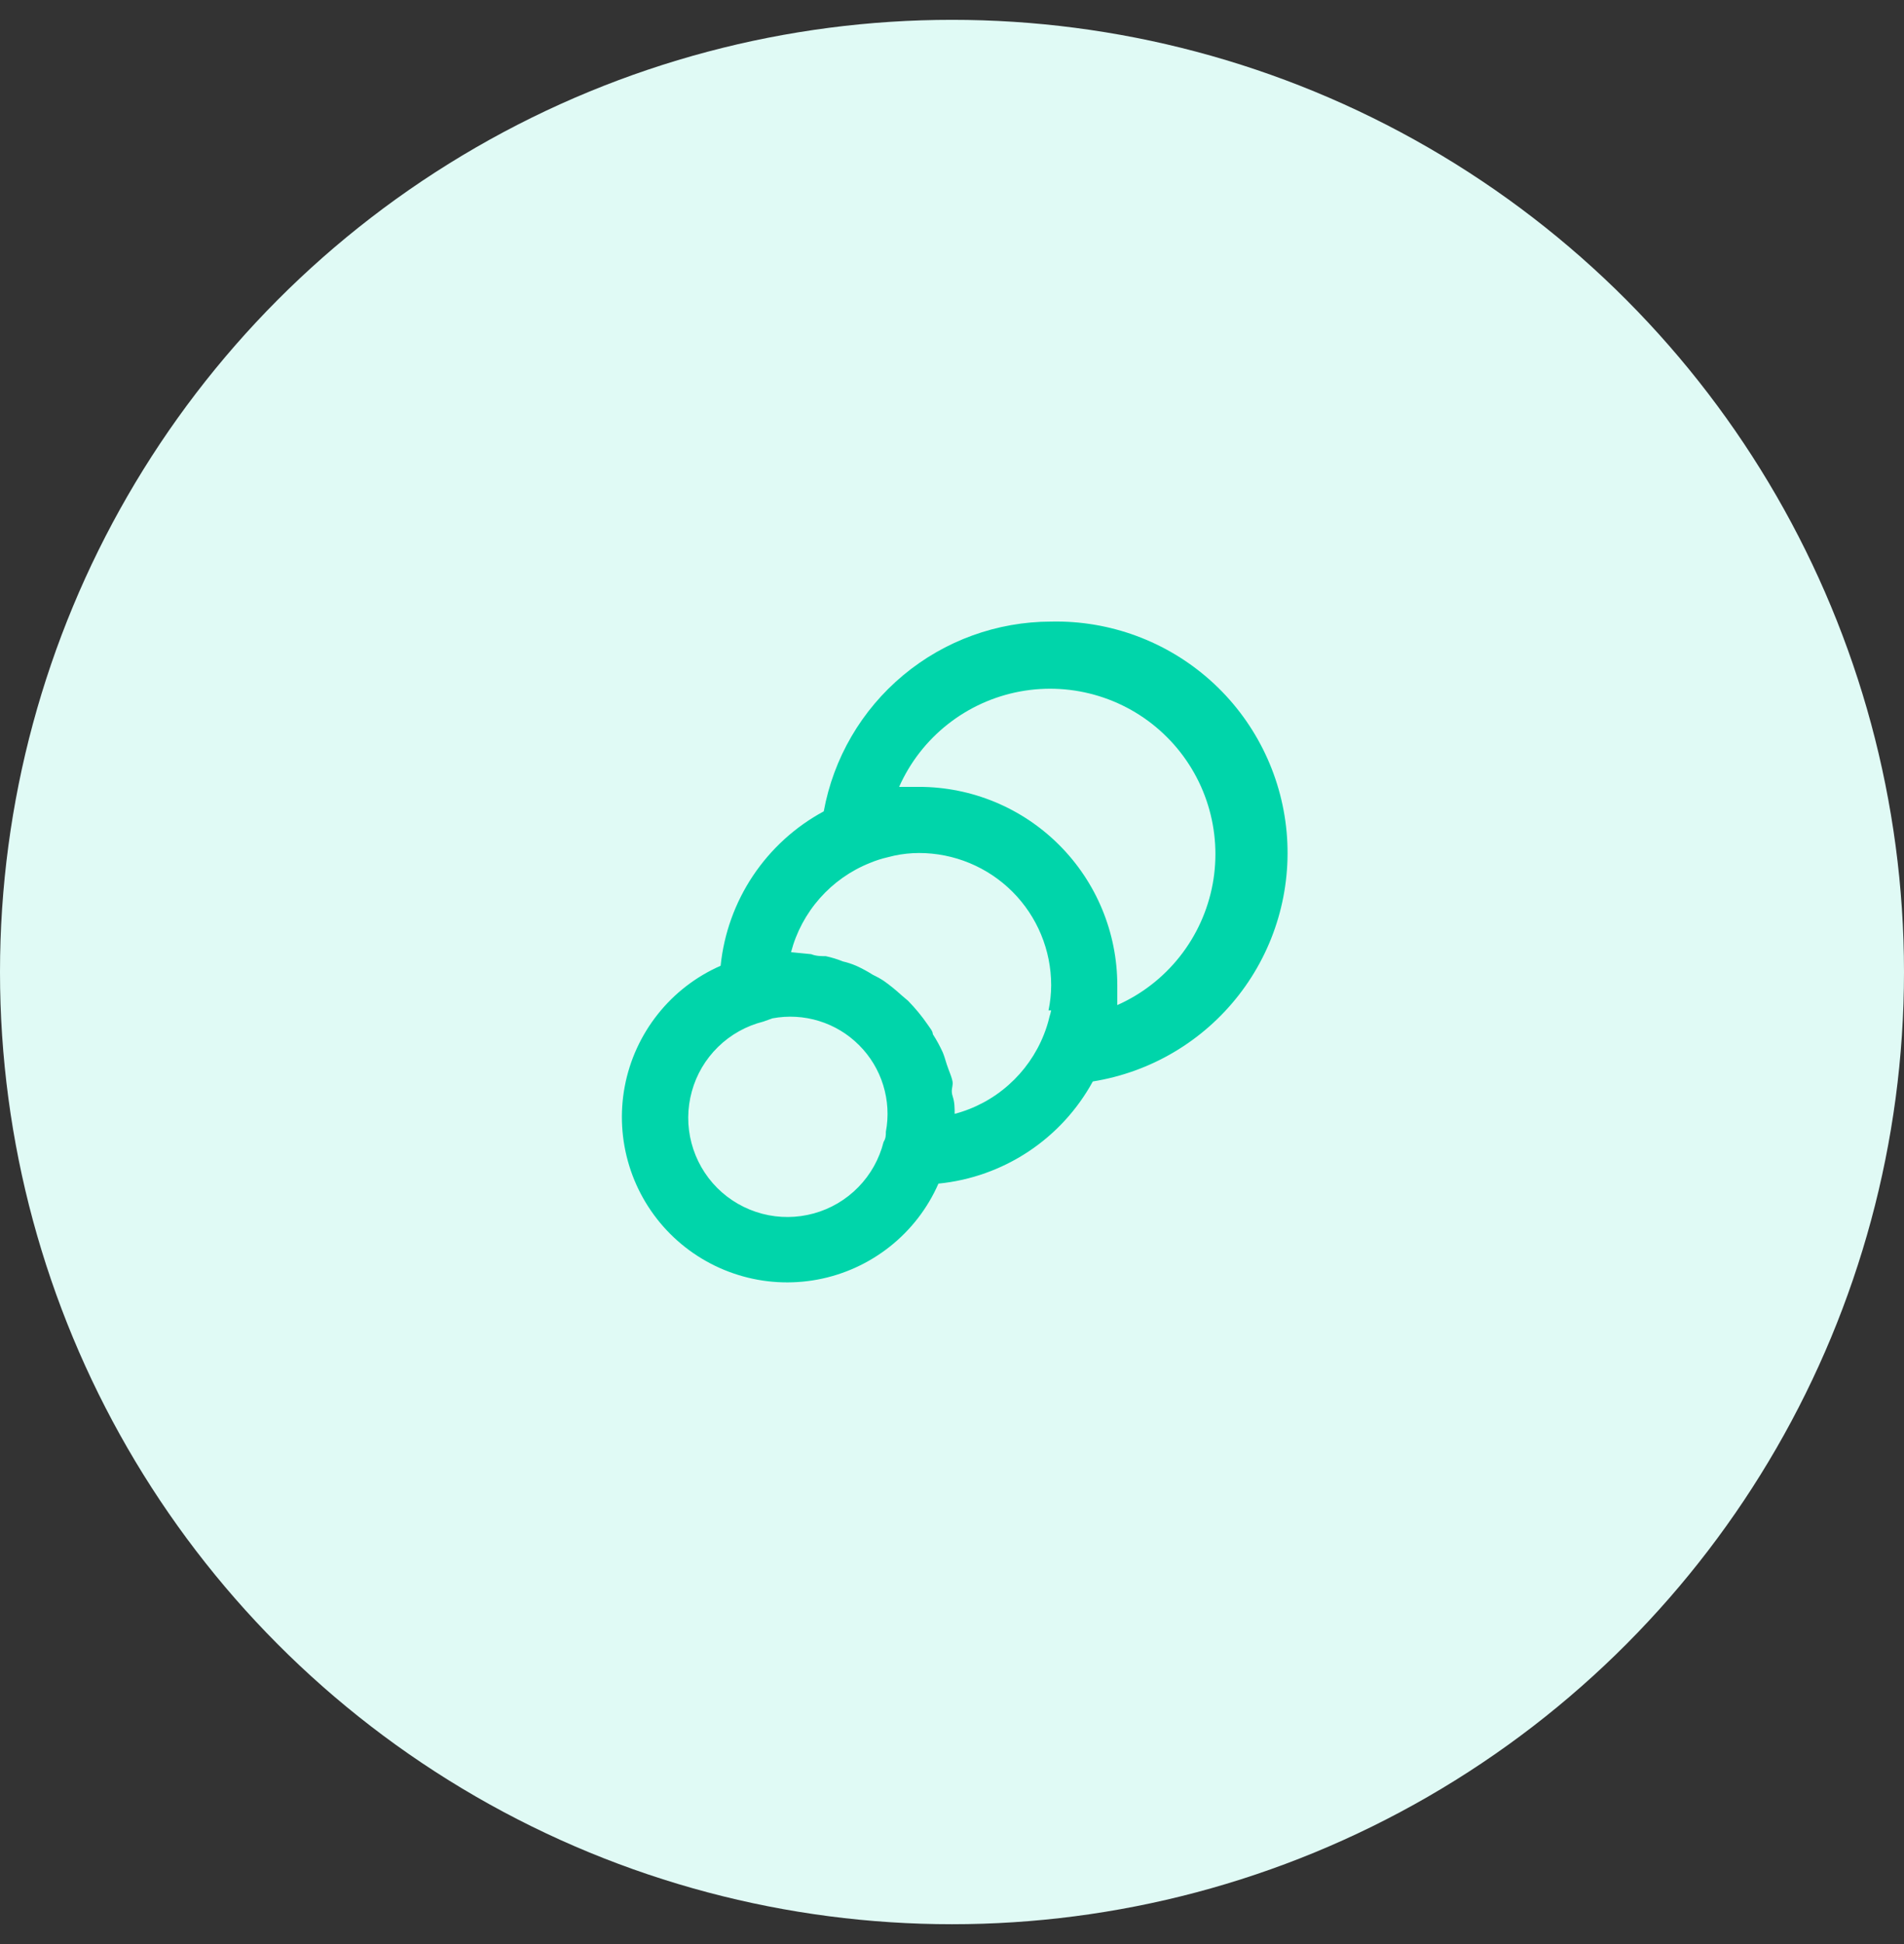 <svg width="48" height="49" viewBox="0 0 48 49" fill="none" xmlns="http://www.w3.org/2000/svg">
<rect x="0" y="0" width="48" height="49" fill="#333333" stroke="none"/>
<circle cx="24" cy="24.5" r="24" fill="#E0FAF5"/>
<path d="M26.5 15.667C25.136 15.668 23.815 16.147 22.768 17.021C21.72 17.895 21.012 19.108 20.767 20.45C20.049 20.837 19.436 21.395 18.983 22.073C18.53 22.751 18.25 23.53 18.167 24.342C17.547 24.614 17.002 25.034 16.581 25.565C16.16 26.096 15.874 26.721 15.749 27.387C15.624 28.053 15.664 28.739 15.864 29.387C16.064 30.034 16.419 30.623 16.898 31.102C17.377 31.581 17.966 31.936 18.613 32.136C19.261 32.337 19.947 32.376 20.613 32.251C21.279 32.126 21.904 31.84 22.435 31.419C22.966 30.998 23.386 30.454 23.658 29.833C24.468 29.753 25.245 29.476 25.923 29.028C26.601 28.579 27.16 27.972 27.55 27.258C29.009 27.024 30.325 26.245 31.232 25.078C32.139 23.912 32.569 22.444 32.436 20.972C32.302 19.501 31.615 18.134 30.514 17.15C29.412 16.165 27.977 15.635 26.5 15.667V15.667ZM22.333 28.525C22.333 28.608 22.333 28.692 22.275 28.783C22.167 29.212 21.948 29.605 21.639 29.921C21.33 30.238 20.943 30.467 20.517 30.584C20.09 30.702 19.64 30.705 19.213 30.592C18.785 30.479 18.395 30.255 18.082 29.943C17.77 29.63 17.546 29.24 17.433 28.812C17.32 28.385 17.323 27.935 17.441 27.509C17.558 27.082 17.787 26.695 18.104 26.386C18.42 26.077 18.813 25.858 19.242 25.75V25.75L19.475 25.667C19.866 25.594 20.27 25.617 20.65 25.735C21.03 25.852 21.376 26.061 21.657 26.343C21.939 26.624 22.148 26.97 22.265 27.35C22.383 27.73 22.407 28.134 22.333 28.525ZM26.5 25.467C26.489 25.52 26.475 25.573 26.458 25.625C26.423 25.778 26.375 25.929 26.317 26.075C26.125 26.561 25.821 26.996 25.43 27.343C25.04 27.691 24.572 27.942 24.067 28.075C24.067 27.925 24.067 27.783 24.017 27.633C23.967 27.483 24.017 27.408 24.017 27.3C24.017 27.192 23.917 26.983 23.867 26.825C23.817 26.667 23.808 26.625 23.767 26.525C23.695 26.366 23.611 26.213 23.517 26.067C23.517 25.992 23.442 25.908 23.392 25.833C23.244 25.616 23.076 25.413 22.892 25.225L22.725 25.083C22.585 24.955 22.438 24.835 22.283 24.725C22.193 24.666 22.098 24.613 22 24.567C21.867 24.482 21.727 24.407 21.583 24.342C21.476 24.296 21.364 24.259 21.25 24.233C21.11 24.176 20.965 24.132 20.817 24.1C20.7 24.1 20.575 24.1 20.45 24.05L19.942 24C20.074 23.495 20.324 23.029 20.67 22.638C21.016 22.247 21.448 21.943 21.933 21.75C22.076 21.69 22.224 21.643 22.375 21.608L22.542 21.567C22.747 21.523 22.957 21.501 23.167 21.5C24.051 21.5 24.899 21.851 25.524 22.476C26.149 23.101 26.5 23.949 26.5 24.833C26.499 25.046 26.477 25.258 26.433 25.467H26.5ZM28.167 25.333C28.167 25.167 28.167 25 28.167 24.833C28.167 23.507 27.64 22.235 26.702 21.298C25.765 20.36 24.493 19.833 23.167 19.833C23 19.833 22.833 19.833 22.667 19.833C22.941 19.215 23.362 18.674 23.893 18.255C24.424 17.836 25.049 17.553 25.714 17.429C26.378 17.306 27.063 17.346 27.709 17.547C28.355 17.747 28.942 18.102 29.42 18.58C29.898 19.058 30.253 19.645 30.453 20.291C30.654 20.937 30.694 21.622 30.571 22.286C30.447 22.951 30.164 23.576 29.745 24.107C29.326 24.638 28.785 25.059 28.167 25.333V25.333Z" fill="#00D5AA"/>
</svg>
